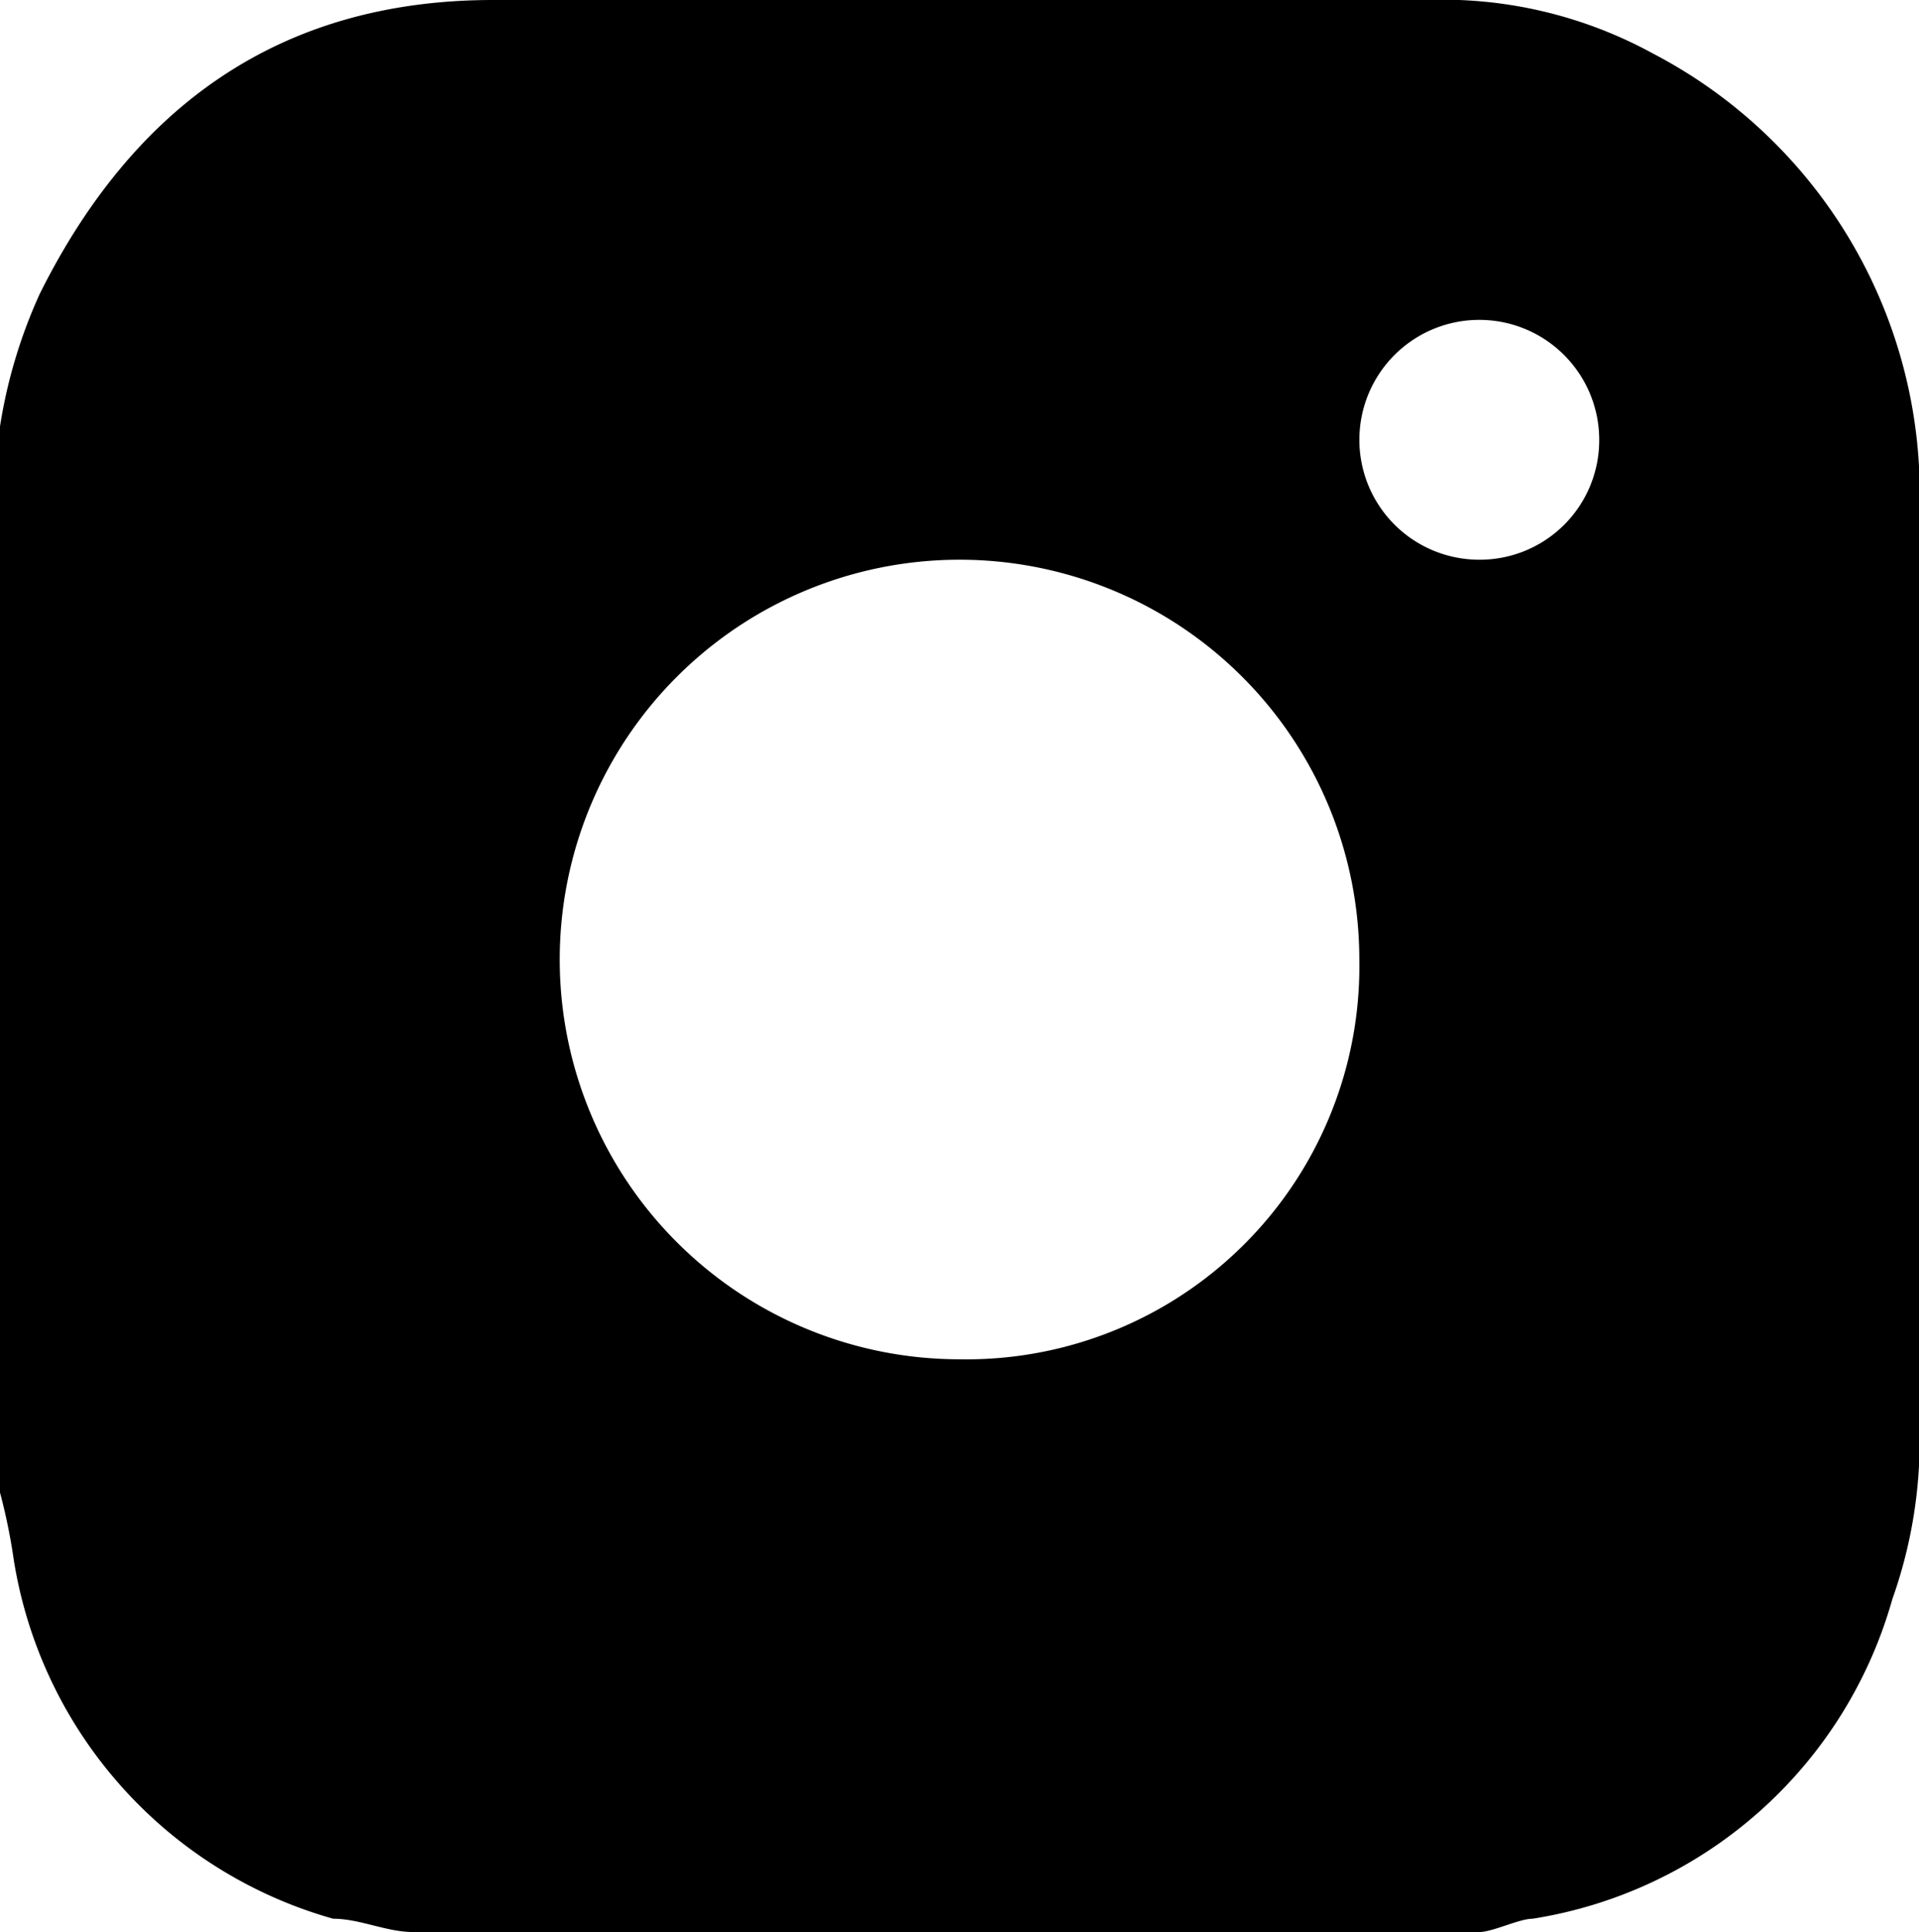 <svg xmlns="http://www.w3.org/2000/svg" viewBox="0 0 36.629 36.884">
  <path id="Path_1" data-name="Path 1" d="M0,28.49V8.14A9.691,9.691,0,0,1,.763,5.6C2.544,2.035,5.342,0,9.412,0H27.218a8.361,8.361,0,0,1,4.324,1.017A9.473,9.473,0,0,1,36.629,8.9V27.981a9.038,9.038,0,0,1-.509,2.544,8.509,8.509,0,0,1-6.868,6.1c-.254,0-.763.254-1.017.254H7.886c-.509,0-1.017-.254-1.526-.254a8.509,8.509,0,0,1-6.1-6.868A11.017,11.017,0,0,0,0,28.49ZM25.946,18.315a7.631,7.631,0,1,0-7.631,7.631A7.5,7.5,0,0,0,25.946,18.315Zm4.579-9.92a2.289,2.289,0,1,0-2.289,2.289A2.28,2.28,0,0,0,30.525,8.394Z"/>
</svg>
